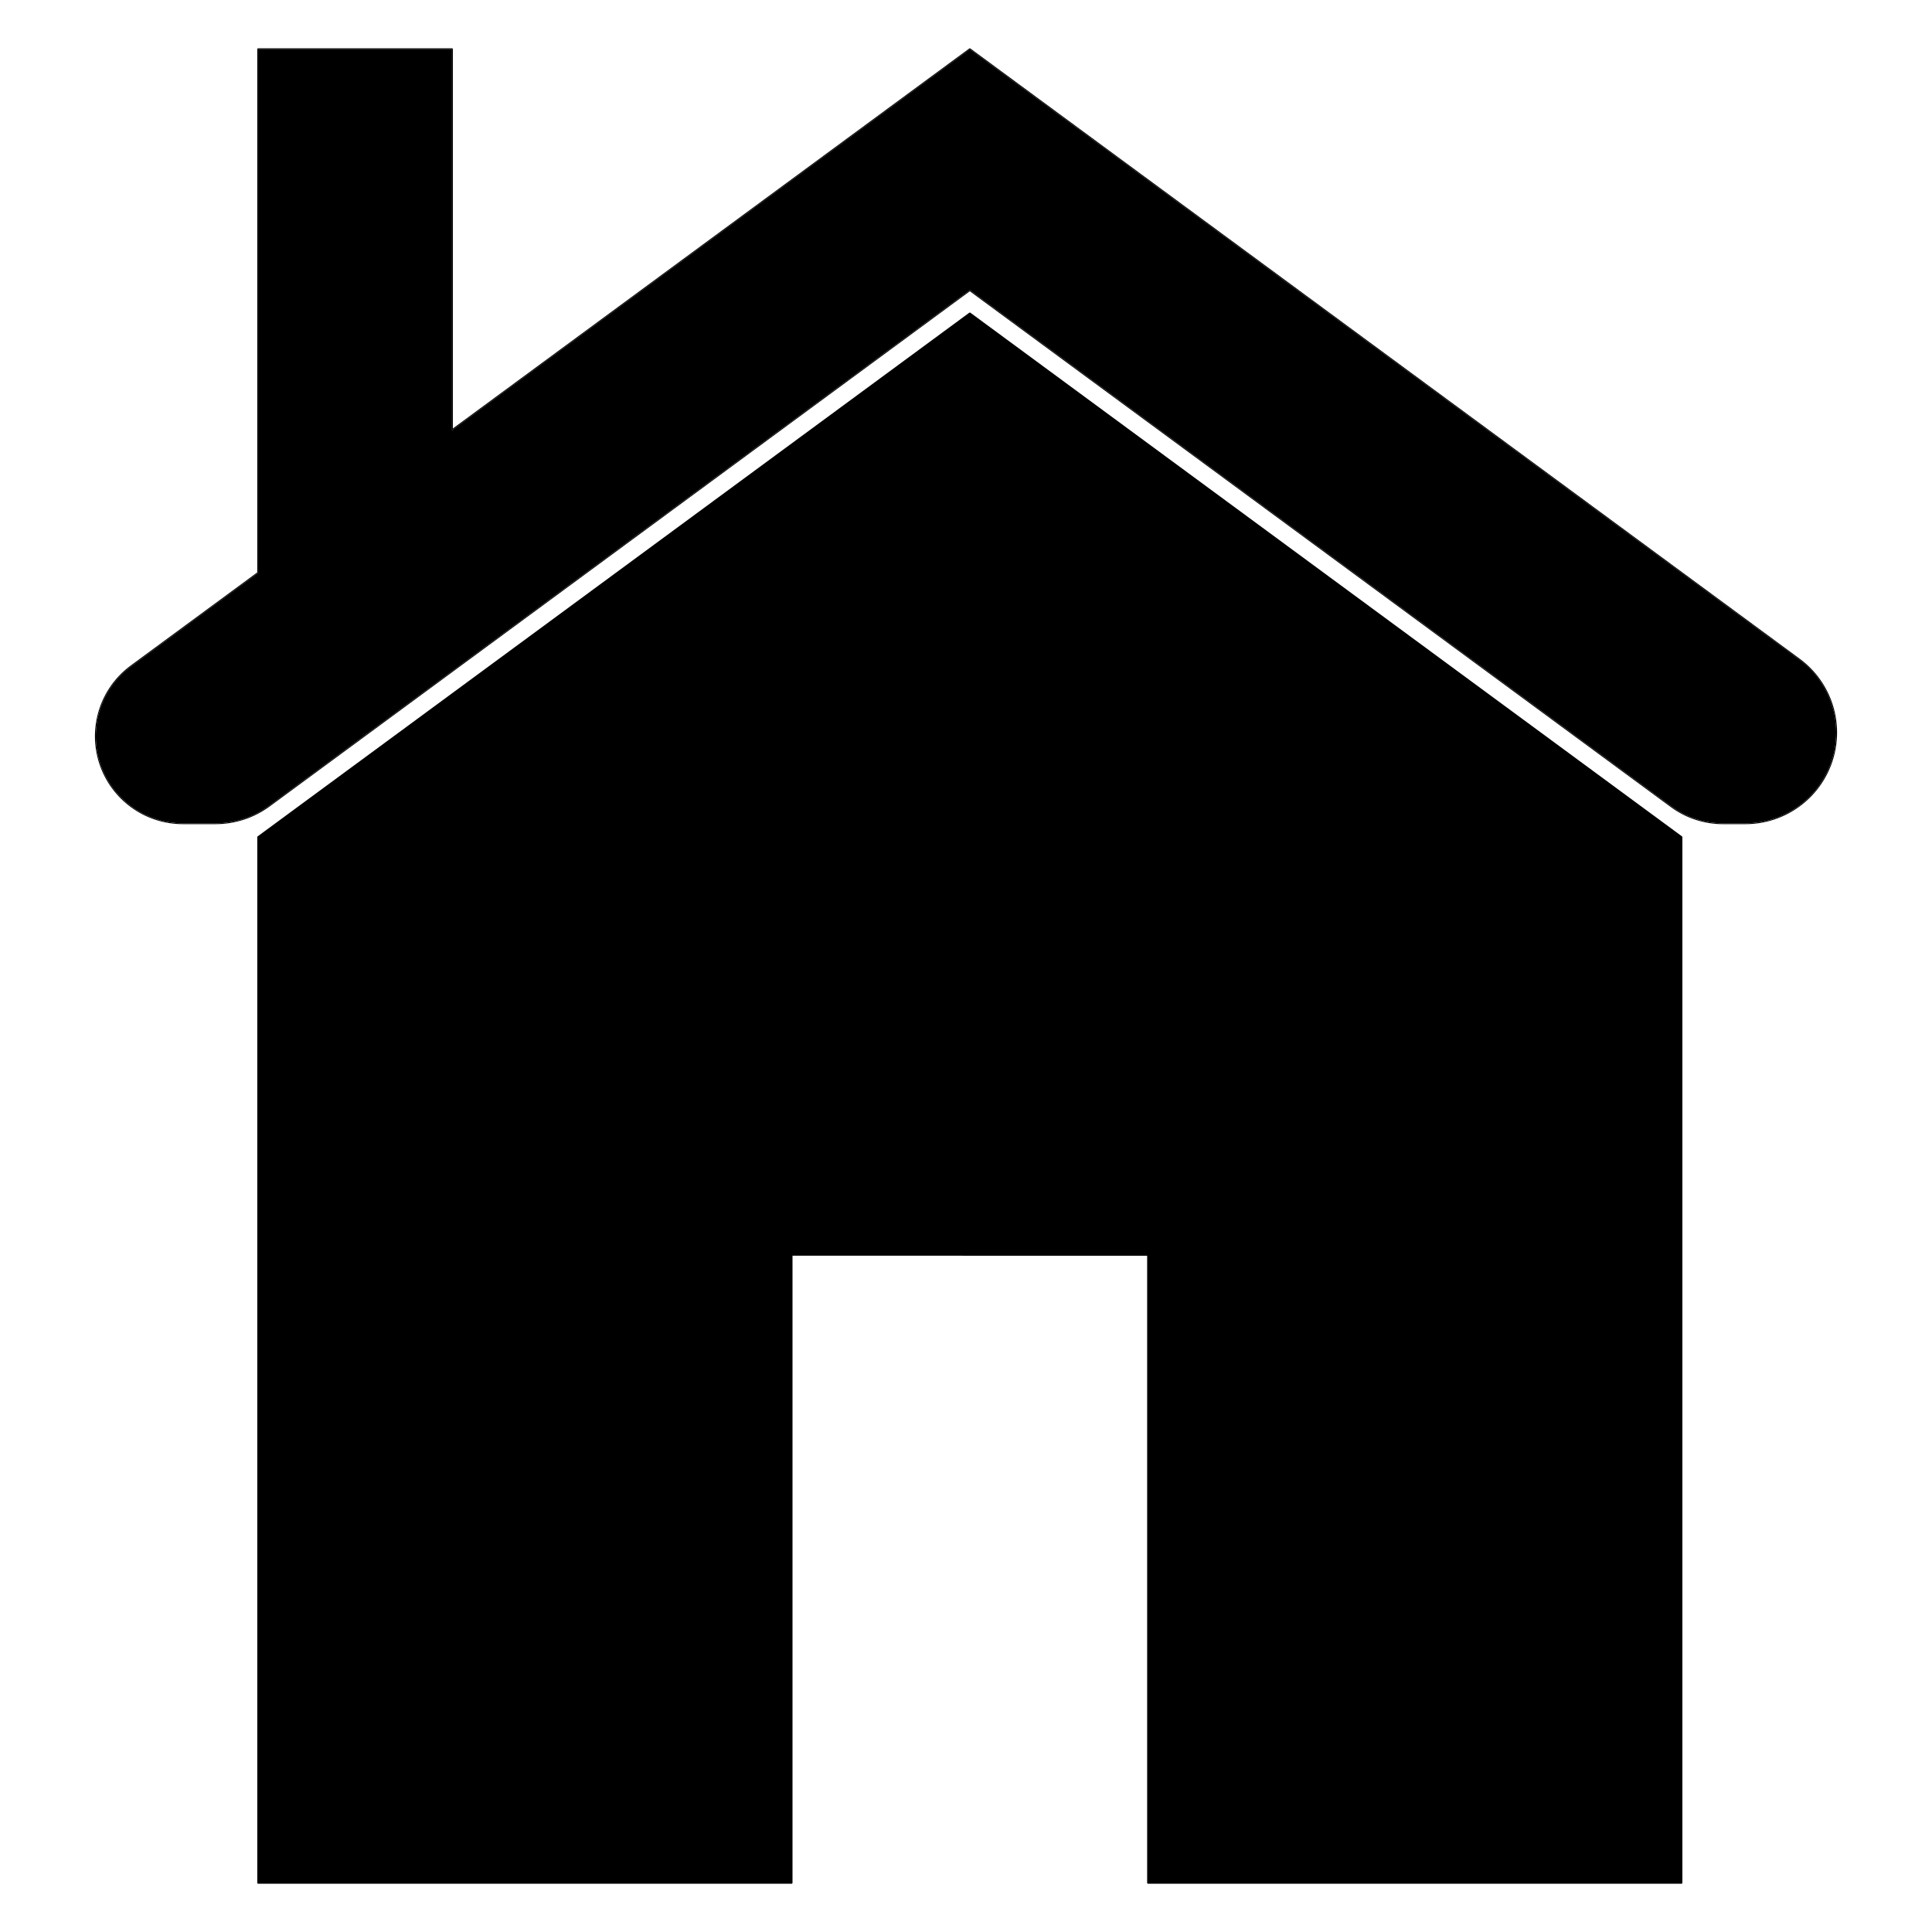 <?xml version="1.0" encoding="utf-8"?>
<!-- Generator: Adobe Illustrator 15.1.0, SVG Export Plug-In . SVG Version: 6.00 Build 0)  -->
<!DOCTYPE svg PUBLIC "-//W3C//DTD SVG 1.0//EN" "http://www.w3.org/TR/2001/REC-SVG-20010904/DTD/svg10.dtd">
<svg version="1.0" id="Layer_1" xmlns:serif="http://www.serif.com/"
	 xmlns="http://www.w3.org/2000/svg" xmlns:xlink="http://www.w3.org/1999/xlink" x="0px" y="0px" width="283.46px"
	 height="283.46px" viewBox="0 0 283.46 283.46" enable-background="new 0 0 283.46 283.46" xml:space="preserve">
<path d="M246.704,122.814L142.29,45.981l-104.41,76.833v153.431h78.267v-92.141h52.291v92.14h78.27v-153.43H246.704z M66.315,63.123
	L142.29,7.215c0,0,76.396,56.215,121.69,89.543c4.629,3.407,6.547,9.405,4.756,14.869c-1.793,5.464-6.893,9.156-12.642,9.156
	c-1.229,0-2.346,0-3.321,0c-2.72,0-5.365-0.869-7.555-2.479C227.125,104.99,142.29,42.565,142.29,42.565
	s-84.421,62.123-102.793,75.641c-2.277,1.679-5.027,2.578-7.85,2.578c-1.369,0-3.002,0-4.824,0c-5.514,0-10.403-3.541-12.123-8.779
	c-1.721-5.237,0.119-10.987,4.559-14.255l18.621-13.702V7.215h28.436V63.123z"/>
<path d="M246.834,122.815c0-0.04-0.019-0.081-0.053-0.103L142.369,45.879c-0.048-0.035-0.111-0.035-0.154,0L37.8,122.712
	c-0.035,0.022-0.054,0.063-0.054,0.103v153.431c0,0.074,0.061,0.131,0.133,0.131h78.267c0.072,0,0.129-0.057,0.129-0.131v-92.01
	c0,0.002,52.034,0.002,52.034,0.002c0-0.002,0,92.008,0,92.008c0,0.074,0.057,0.131,0.127,0.131h78.27
	c0.071,0,0.131-0.057,0.131-0.131V122.815H246.834z M246.703,122.815L142.29,45.982l-104.41,76.833v153.431h78.267v-92.141h52.29
	v92.141h78.27V122.815H246.703z M66.445,62.866V7.217c0-0.072-0.056-0.132-0.128-0.132H37.879c-0.072,0-0.133,0.061-0.133,0.132
	v76.767L19.183,97.642c-2.246,1.652-3.832,3.929-4.639,6.456c-0.811,2.528-0.838,5.301,0.029,7.948
	c0.87,2.647,2.541,4.863,4.688,6.418c2.149,1.558,4.775,2.453,7.561,2.453h4.824c1.426,0,2.833-0.229,4.172-0.668
	c1.338-0.439,2.606-1.09,3.756-1.935L142.288,42.73c0.003,0,102.852,75.682,102.852,75.682c1.107,0.814,2.329,1.442,3.617,1.862
	c1.287,0.423,2.645,0.644,4.014,0.644h3.321c2.903,0,5.643-0.932,7.882-2.556c2.239-1.62,3.979-3.931,4.889-6.691
	c0.902-2.758,0.872-5.652,0.03-8.286c-0.847-2.631-2.497-5.009-4.837-6.73L142.369,7.112c-0.048-0.034-0.111-0.034-0.154,0
	L66.445,62.866L66.445,62.866z M66.315,63.124L142.29,7.217c0,0,76.396,56.215,121.689,89.543c4.629,3.407,6.547,9.405,4.756,14.869
	c-1.793,5.464-6.893,9.157-12.642,9.157c-1.229,0-2.346,0-3.321,0c-2.72,0-5.365-0.87-7.555-2.48
	C227.125,104.991,142.29,42.566,142.29,42.566s-84.421,62.123-102.793,75.641c-2.277,1.678-5.027,2.578-7.85,2.578
	c-1.369,0-3.002,0-4.824,0c-5.514,0-10.403-3.541-12.123-8.779c-1.721-5.238,0.119-10.986,4.559-14.255l18.621-13.702V7.217h28.436
	V63.124z"/>
</svg>
